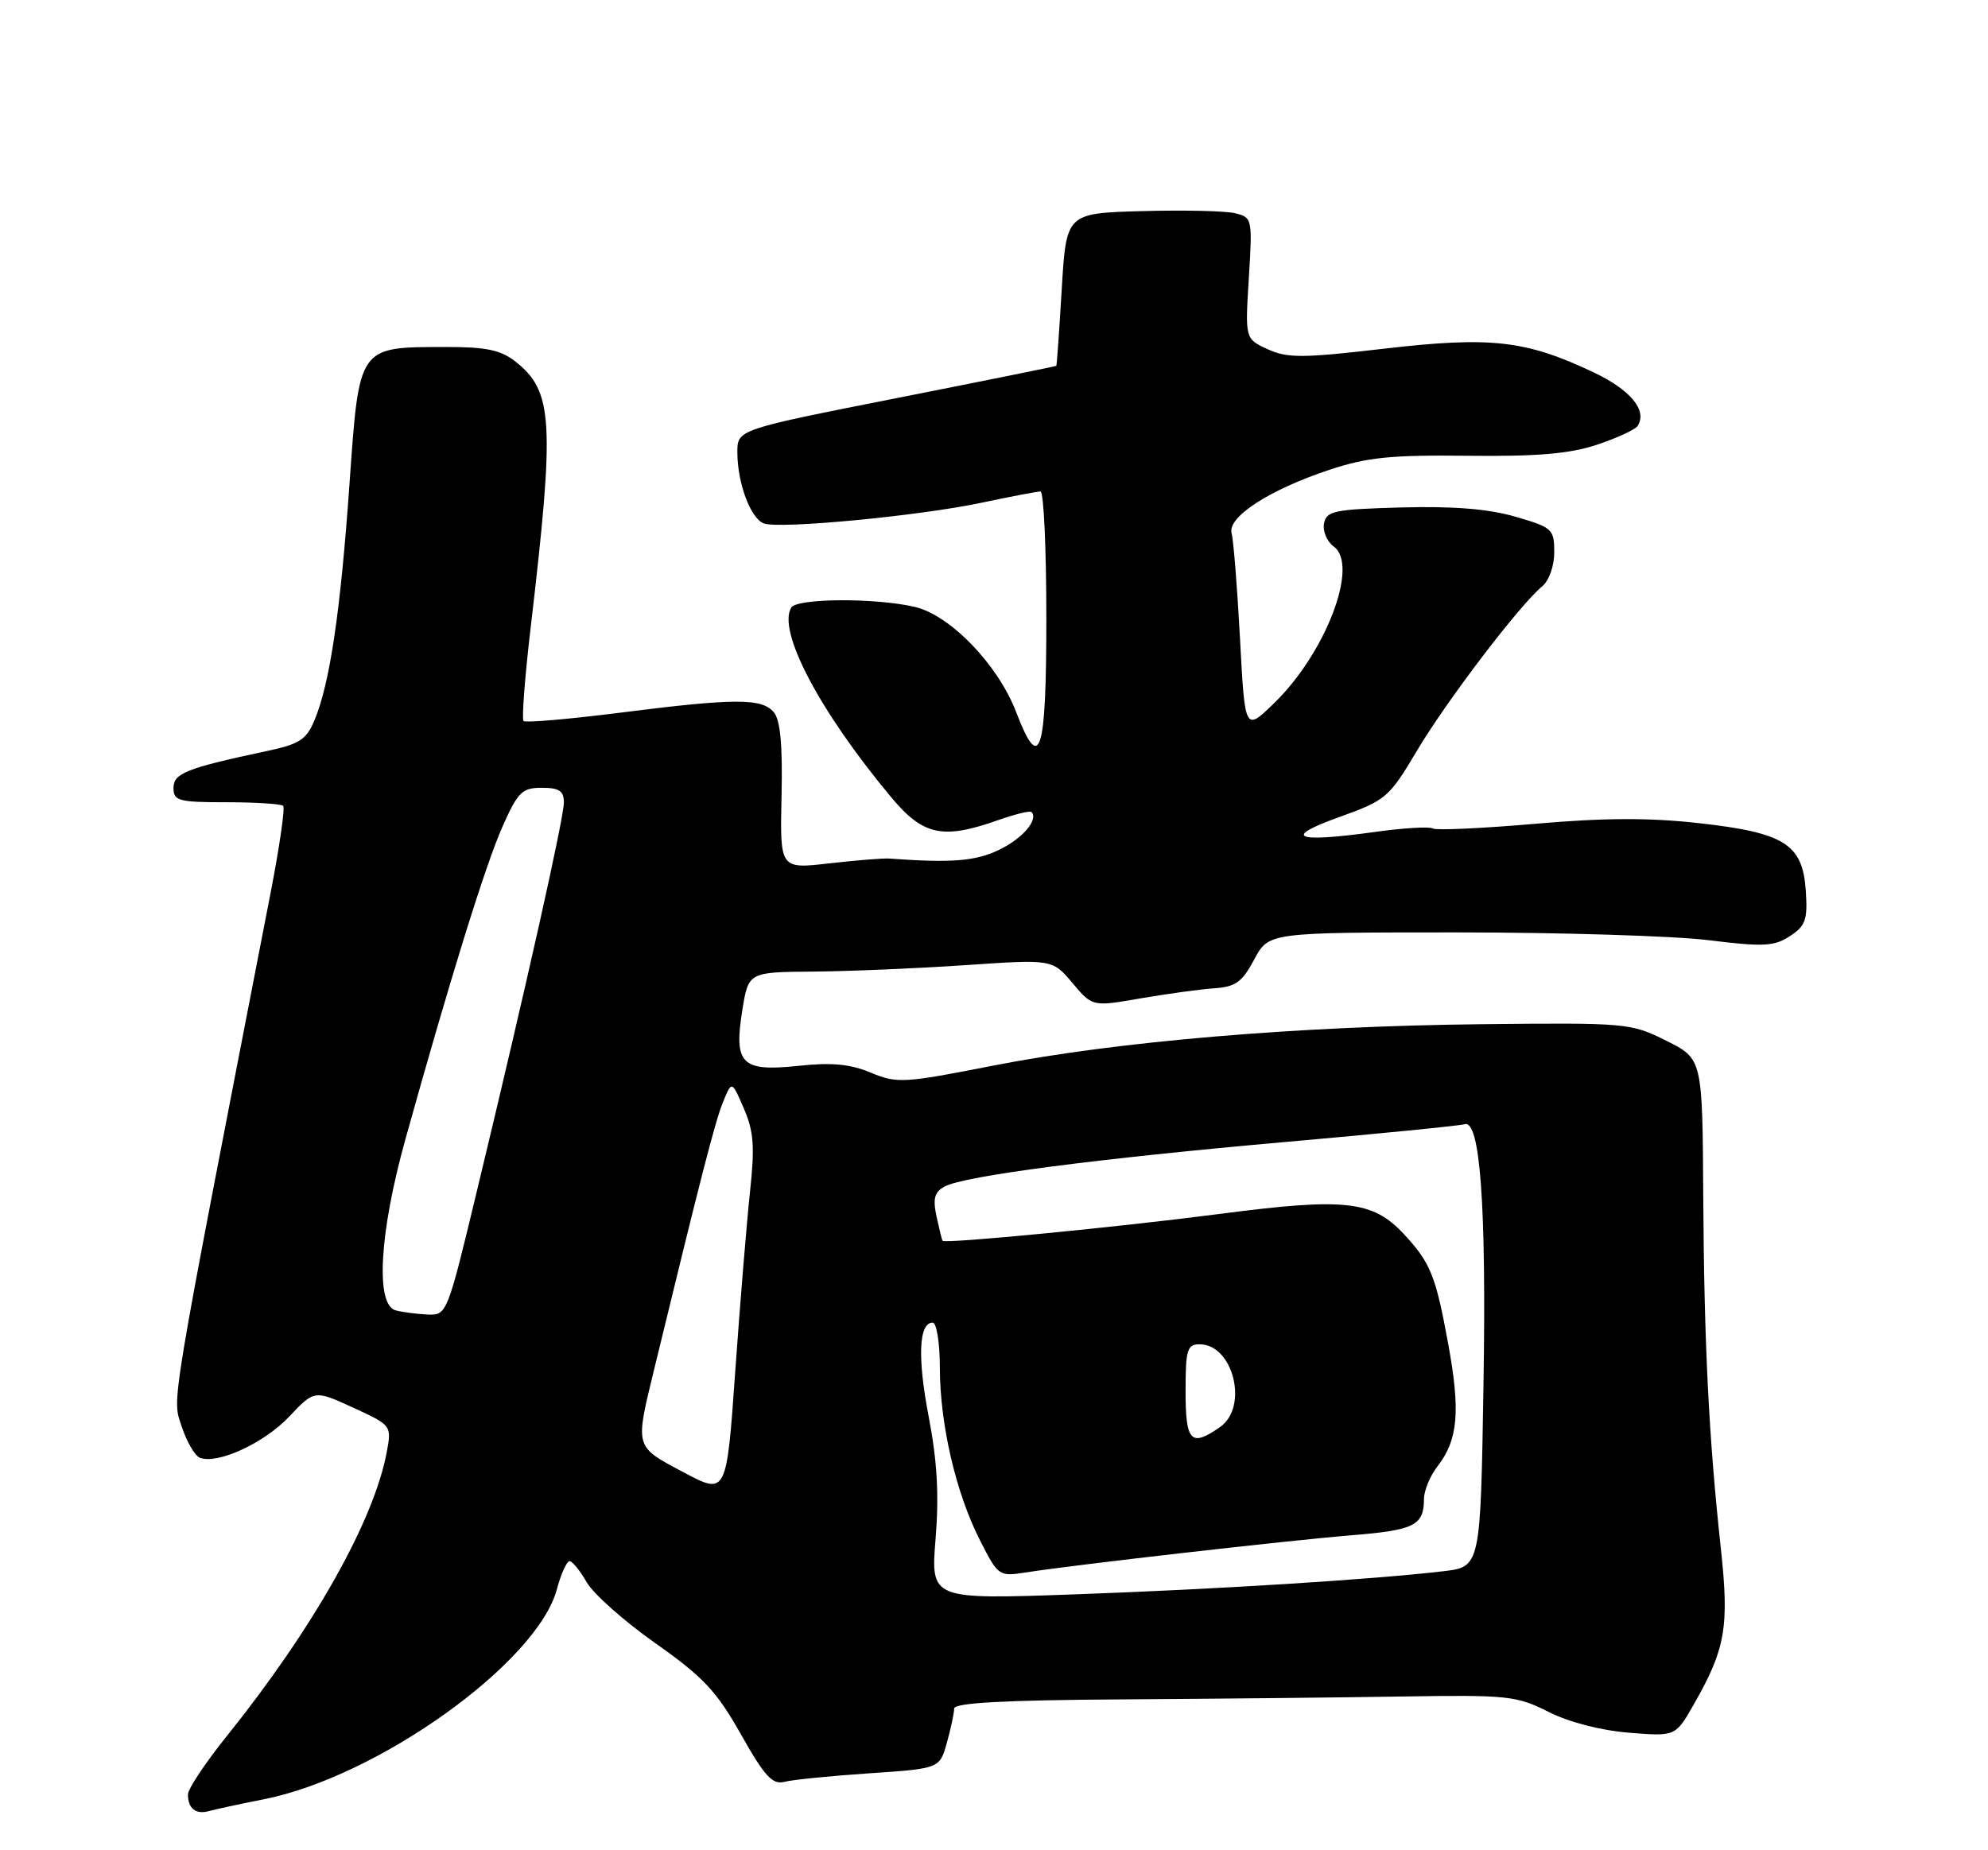 <?xml version="1.0" encoding="UTF-8" standalone="no"?>
<!DOCTYPE svg PUBLIC "-//W3C//DTD SVG 1.1//EN" "http://www.w3.org/Graphics/SVG/1.1/DTD/svg11.dtd" >
<svg xmlns="http://www.w3.org/2000/svg" xmlns:xlink="http://www.w3.org/1999/xlink" version="1.1" viewBox="0 0 275 256">
 <g >
 <path fill="currentColor"
d=" M 36.50 248.95 C 52.28 245.83 74.29 230.06 77.03 219.91 C 77.60 217.76 78.40 216.00 78.79 216.01 C 79.18 216.01 80.24 217.32 81.15 218.91 C 82.06 220.51 86.33 224.31 90.65 227.35 C 97.29 232.04 99.12 233.98 102.50 239.98 C 105.77 245.78 106.86 246.97 108.50 246.54 C 109.60 246.25 114.88 245.72 120.24 245.36 C 129.99 244.70 129.99 244.70 130.99 241.10 C 131.54 239.12 131.99 237.00 131.99 236.39 C 132.00 235.61 138.97 235.23 155.25 235.13 C 168.04 235.05 185.47 234.87 194.00 234.73 C 208.58 234.50 209.78 234.63 214.19 236.85 C 217.03 238.29 221.42 239.42 225.32 239.74 C 231.77 240.26 231.77 240.26 234.27 235.88 C 238.69 228.16 239.22 225.12 238.05 214.31 C 236.38 198.90 235.73 186.01 235.61 165.50 C 235.50 146.50 235.50 146.50 230.50 144.00 C 225.60 141.55 225.07 141.50 205.00 141.71 C 179.41 141.98 154.44 144.10 137.39 147.44 C 124.98 149.88 124.08 149.93 120.45 148.41 C 117.59 147.22 115.04 146.98 110.48 147.47 C 102.57 148.31 101.49 147.25 102.68 139.80 C 103.53 134.50 103.53 134.50 112.52 134.43 C 117.46 134.39 126.92 133.99 133.54 133.54 C 145.58 132.72 145.58 132.72 148.35 136.01 C 151.12 139.30 151.12 139.30 157.81 138.13 C 161.49 137.50 166.07 136.87 168.00 136.74 C 170.92 136.54 171.83 135.88 173.50 132.75 C 175.50 129.01 175.50 129.01 201.50 129.01 C 215.80 129.01 231.46 129.49 236.30 130.08 C 243.97 131.03 245.42 130.95 247.60 129.52 C 249.77 128.11 250.06 127.26 249.80 123.29 C 249.37 116.79 246.90 115.22 234.98 113.89 C 228.12 113.12 221.85 113.15 212.27 113.99 C 204.99 114.62 198.66 114.91 198.20 114.63 C 197.75 114.34 194.11 114.56 190.12 115.12 C 179.10 116.64 177.33 115.90 185.24 113.06 C 191.74 110.72 192.14 110.38 196.02 103.85 C 200.10 96.98 210.26 83.64 213.33 81.13 C 214.28 80.34 215.00 78.32 215.00 76.41 C 215.00 73.21 214.74 72.98 209.62 71.49 C 205.89 70.41 201.07 70.02 193.88 70.21 C 184.56 70.47 183.49 70.69 183.15 72.43 C 182.95 73.50 183.56 74.94 184.51 75.63 C 188.04 78.21 183.37 90.41 176.19 97.35 C 172.21 101.20 172.21 101.20 171.53 88.35 C 171.15 81.28 170.63 74.73 170.37 73.80 C 169.74 71.56 175.53 67.79 183.85 65.02 C 189.11 63.27 192.37 62.94 203.03 63.06 C 212.69 63.17 217.11 62.79 220.92 61.53 C 223.70 60.60 226.24 59.43 226.55 58.91 C 227.89 56.75 225.54 53.93 220.36 51.48 C 211.07 47.08 206.18 46.53 191.50 48.24 C 180.17 49.56 178.10 49.57 175.36 48.32 C 172.23 46.88 172.23 46.88 172.75 38.49 C 173.26 30.29 173.22 30.09 170.89 29.51 C 169.57 29.18 163.78 29.05 158.00 29.21 C 147.50 29.50 147.50 29.50 146.87 40.00 C 146.53 45.78 146.19 50.55 146.12 50.62 C 146.06 50.68 136.10 52.70 124.00 55.09 C 102.00 59.44 102.00 59.44 102.00 62.57 C 102.00 66.82 103.81 71.71 105.65 72.42 C 107.77 73.23 127.10 71.40 135.82 69.55 C 139.84 68.70 143.49 68.00 143.93 68.00 C 144.38 68.00 144.74 75.88 144.74 85.50 C 144.74 104.40 143.86 107.15 140.56 98.51 C 138.05 91.95 131.41 85.08 126.50 83.96 C 120.99 82.70 110.26 82.77 109.46 84.06 C 107.49 87.25 113.35 98.40 123.23 110.25 C 127.69 115.61 130.37 116.19 138.03 113.49 C 140.39 112.66 142.48 112.14 142.68 112.35 C 143.71 113.38 141.43 116.05 138.17 117.60 C 134.92 119.16 131.61 119.42 123.00 118.79 C 122.17 118.73 118.44 119.03 114.69 119.46 C 107.89 120.24 107.89 120.24 108.11 110.18 C 108.27 103.14 107.95 99.64 107.05 98.56 C 105.41 96.58 101.67 96.59 85.70 98.62 C 78.66 99.51 72.69 100.02 72.42 99.76 C 72.16 99.49 72.60 93.70 73.40 86.89 C 76.76 58.30 76.53 54.13 71.29 50.02 C 69.26 48.42 67.25 48.00 61.62 48.01 C 49.50 48.04 49.70 47.75 48.34 67.03 C 47.10 84.63 45.63 94.56 43.51 99.64 C 42.38 102.35 41.43 102.96 36.84 103.93 C 25.71 106.31 24.00 106.99 24.00 109.04 C 24.00 110.81 24.71 111.00 31.33 111.00 C 35.37 111.00 38.89 111.23 39.17 111.50 C 39.45 111.78 38.65 117.29 37.39 123.75 C 23.27 196.48 23.80 193.29 25.13 197.36 C 25.82 199.48 26.96 201.43 27.65 201.70 C 30.10 202.64 36.54 199.67 40.00 196.01 C 43.50 192.31 43.50 192.31 48.84 194.76 C 54.15 197.20 54.18 197.24 53.51 200.86 C 51.76 210.36 43.40 225.22 31.38 240.20 C 28.42 243.88 26.00 247.52 26.00 248.28 C 26.00 250.24 27.09 251.10 28.93 250.58 C 29.79 250.34 33.20 249.60 36.50 248.95 Z  M 129.42 212.90 C 129.91 206.85 129.64 202.15 128.48 196.09 C 126.89 187.82 127.09 183.00 129.02 183.00 C 129.56 183.00 130.01 185.81 130.01 189.25 C 130.03 197.10 132.22 206.54 135.55 213.10 C 138.06 218.05 138.19 218.14 141.81 217.58 C 148.37 216.54 178.25 213.13 187.00 212.42 C 195.70 211.71 196.96 211.07 196.98 207.38 C 196.99 206.22 197.83 204.20 198.85 202.88 C 201.69 199.23 202.04 195.28 200.34 186.00 C 198.61 176.51 197.89 174.71 194.18 170.73 C 189.87 166.12 186.05 165.70 168.81 167.95 C 154.88 169.77 130.73 172.11 130.38 171.68 C 130.30 171.58 129.93 170.07 129.55 168.32 C 129.02 165.82 129.26 164.93 130.69 164.16 C 133.43 162.70 151.75 160.31 178.00 157.99 C 190.93 156.85 201.99 155.75 202.59 155.55 C 204.75 154.83 205.62 166.82 205.21 191.65 C 204.80 216.79 204.80 216.79 199.65 217.40 C 189.95 218.54 168.50 219.89 148.62 220.60 C 128.74 221.31 128.74 221.31 129.42 212.90 Z  M 94.50 203.68 C 87.75 200.09 87.84 200.37 90.48 189.50 C 97.05 162.45 98.93 155.14 100.01 152.50 C 101.23 149.50 101.23 149.50 102.90 153.38 C 104.27 156.55 104.42 158.65 103.75 164.88 C 103.30 169.07 102.38 180.24 101.71 189.69 C 100.50 206.88 100.50 206.88 94.50 203.68 Z  M 164.00 192.50 C 164.00 186.73 164.22 186.00 165.94 186.00 C 170.60 186.00 172.75 194.66 168.78 197.44 C 164.74 200.27 164.00 199.51 164.00 192.50 Z  M 54.75 181.31 C 51.90 180.57 52.47 170.60 56.09 157.59 C 62.24 135.51 67.12 119.78 69.48 114.44 C 71.64 109.57 72.21 109.00 74.94 109.00 C 77.35 109.00 78.00 109.43 78.00 111.03 C 78.00 113.19 72.83 136.31 65.98 164.75 C 61.88 181.82 61.81 182.00 59.17 181.88 C 57.70 181.82 55.71 181.56 54.75 181.31 Z "/>
</g>
</svg>